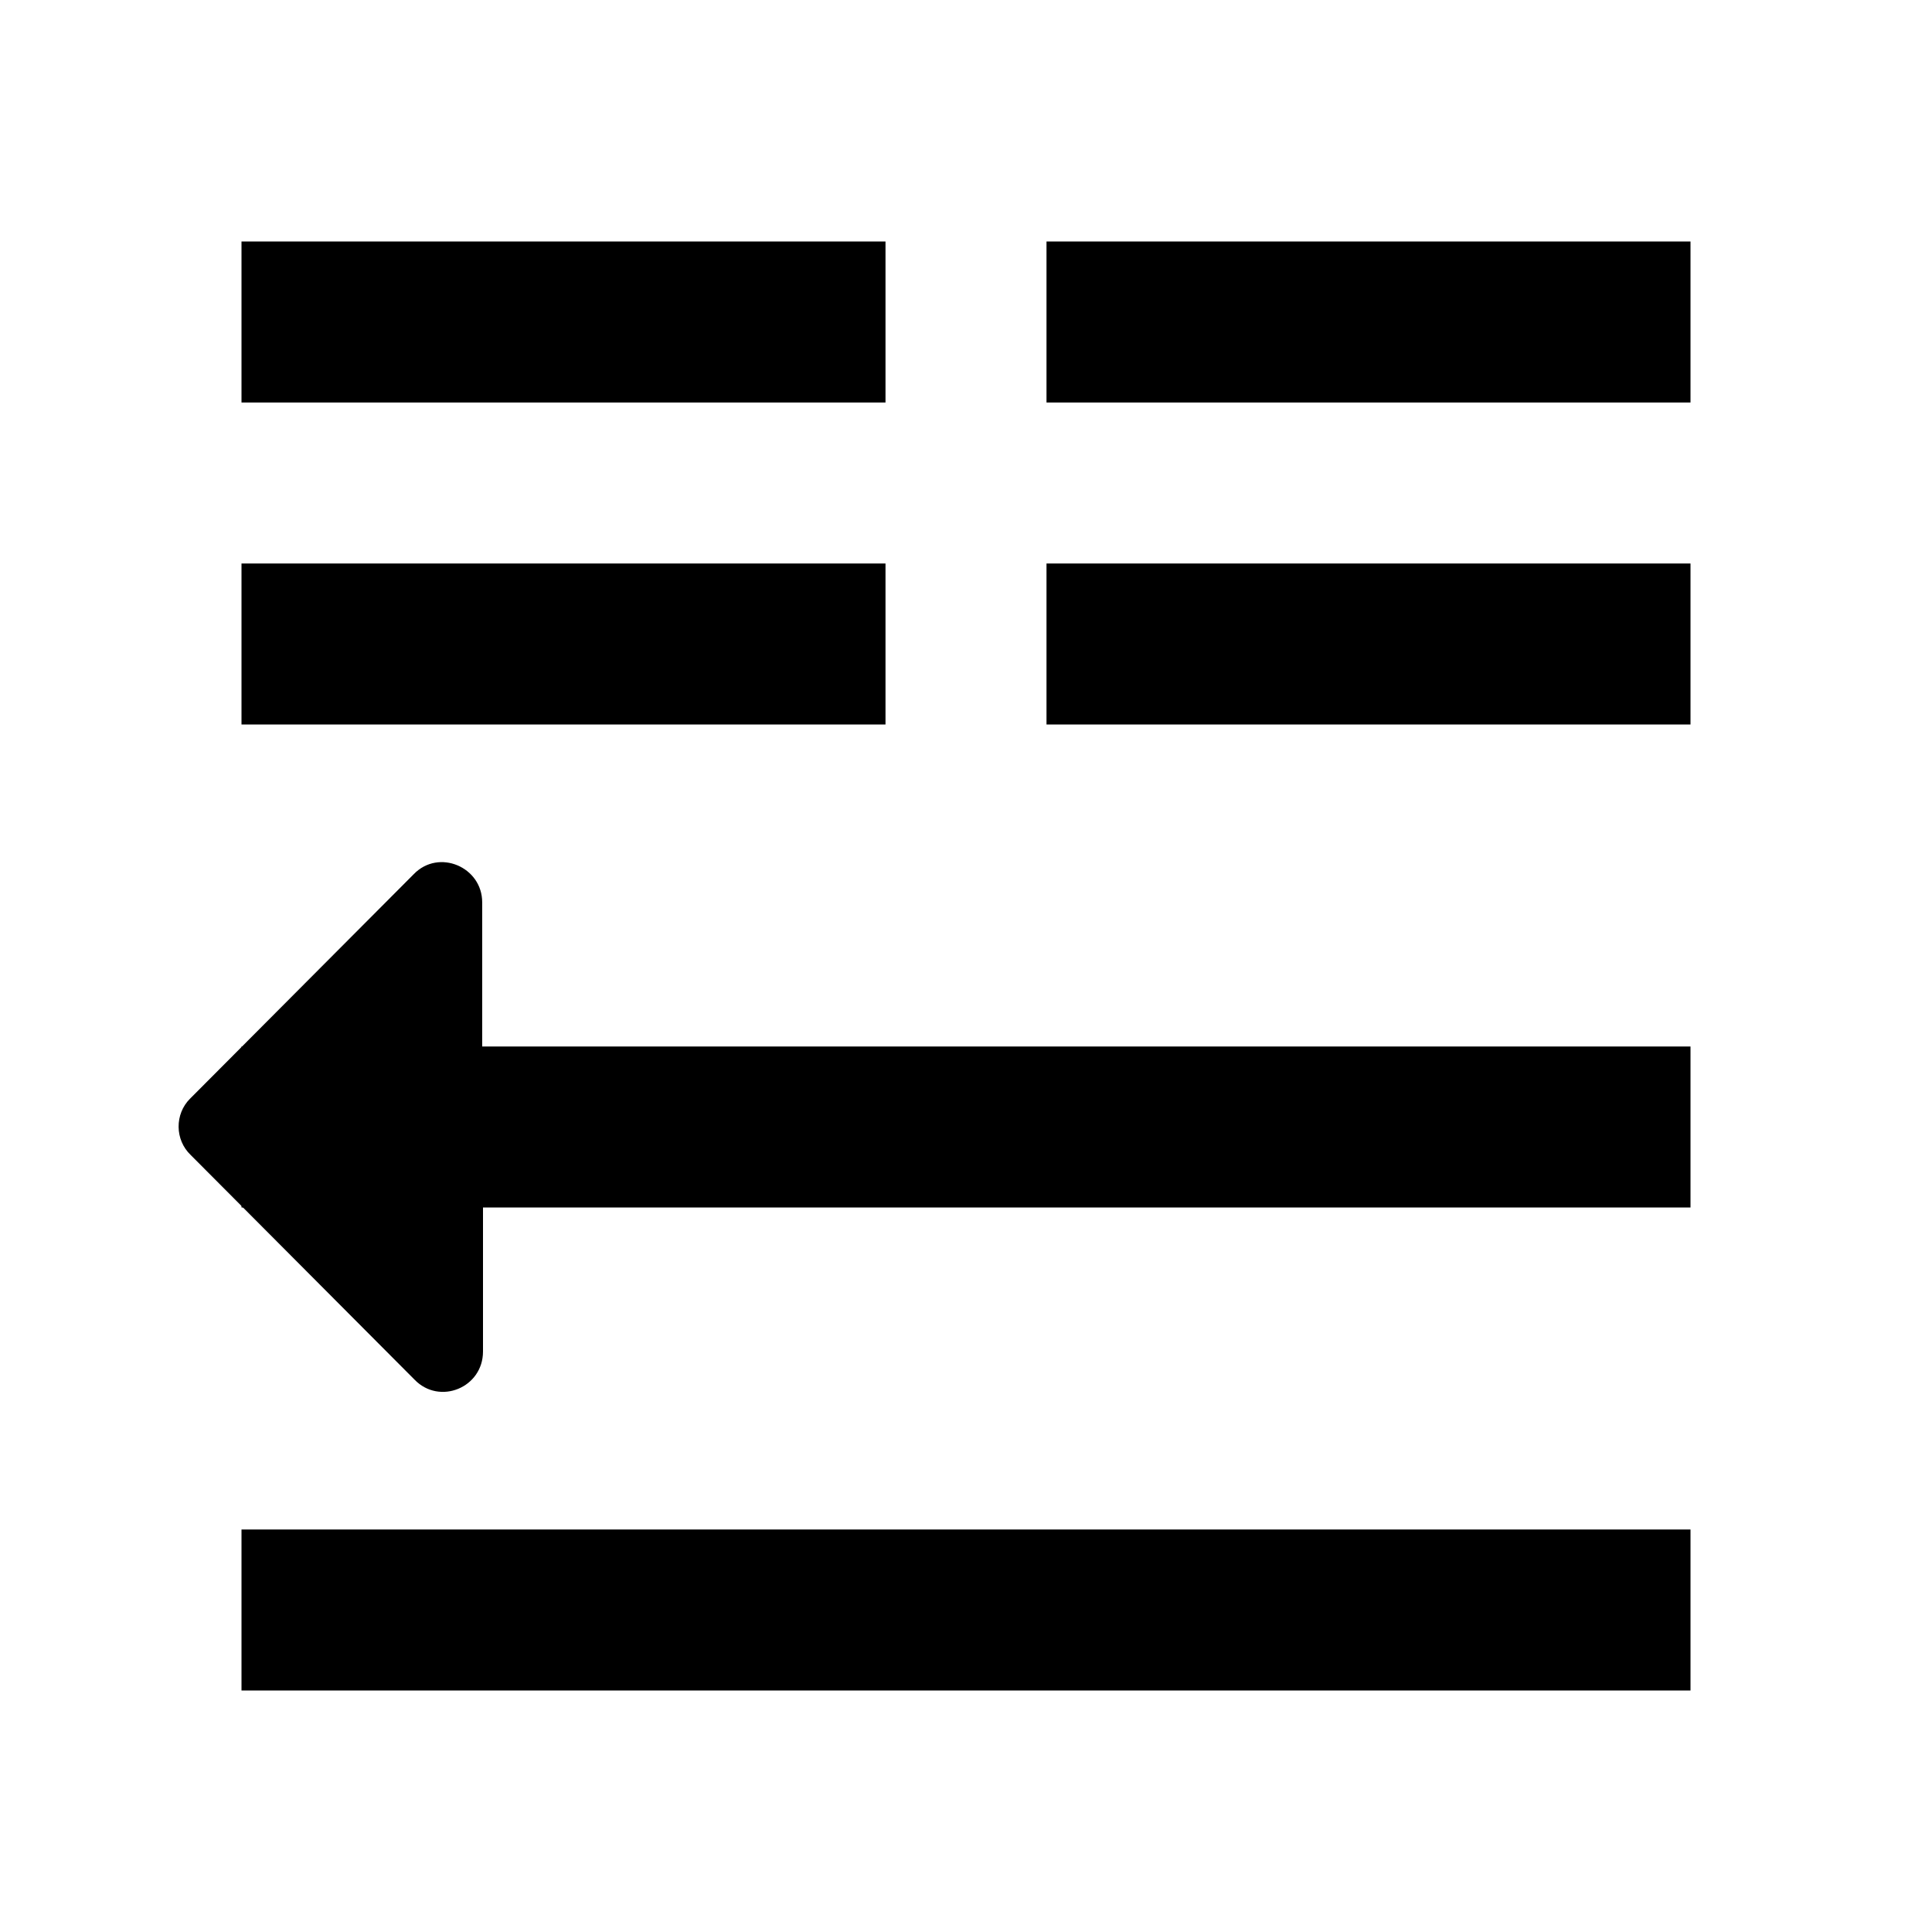 <?xml version="1.0" encoding="UTF-8" standalone="no"?>
<svg
   xmlns:dc="http://purl.org/dc/elements/1.1/"
   xmlns:cc="http://creativecommons.org/ns#"
   xmlns:rdf="http://www.w3.org/1999/02/22-rdf-syntax-ns#"
   xmlns:svg="http://www.w3.org/2000/svg"
   xmlns="http://www.w3.org/2000/svg"
   xmlns:sodipodi="http://sodipodi.sourceforge.net/DTD/sodipodi-0.dtd"
   xmlns:inkscape="http://www.inkscape.org/namespaces/inkscape"
   version="1.1"
   id="mdi-format-columns"
   width="24"
   height="24"
   viewBox="0 0 24 24"
   sodipodi:docname="mode1 (copy).svg"
   inkscape:version="1.0.2 (e86c870879, 2021-01-15)">
  <defs
     id="defs7" />
  <sodipodi:namedview
     pagecolor="#ffffff"
     bordercolor="#666666"
     borderopacity="1"
     objecttolerance="10"
     gridtolerance="10"
     guidetolerance="10"
     inkscape:pageopacity="0"
     inkscape:pageshadow="2"
     inkscape:window-width="1844"
     inkscape:window-height="1031"
     id="namedview5"
     showgrid="false"
     inkscape:zoom="42"
     inkscape:cx="11.238095"
     inkscape:cy="4.3809526"
     inkscape:window-x="8"
     inkscape:window-y="1109"
     inkscape:window-maximized="0"
     inkscape:current-layer="mdi-format-columns"
     inkscape:document-rotation="0" />
  <path
     d="m 3,3 h 8 V 5 H 3 V 3 m 10,0 h 8 V 5 H 13 V 3 M 3,7 h 8 V 9 H 3 V 7 m 10,0 h 8 V 9 H 13 V 7 M 3,13 h 8 v 2 H 3 v -2 m 8,0 h 10 v 2 H 11 v -2 m -8,6 h 8 v 2 H 3 v -2 m 8,0 h 10 v 2 H 11 Z"
     id="path2"
     sodipodi:nodetypes="cccccccccccccccccccccccccccccccccccccccc" />
  <path
     d="m 2.36,13.649 2.78,-2.79 c 0.31,-0.32 0.85,-0.09 0.85,0.35 v 1.79 l 0.01,2 v 1.79 c 0,0.45 -0.54,0.67 -0.85,0.35 l -2.78,-2.79 c -0.2,-0.19 -0.2,-0.51 -0.01,-0.7 z"
     id="path2-3-5"
     sodipodi:nodetypes="ccsccsccc" />
</svg>
